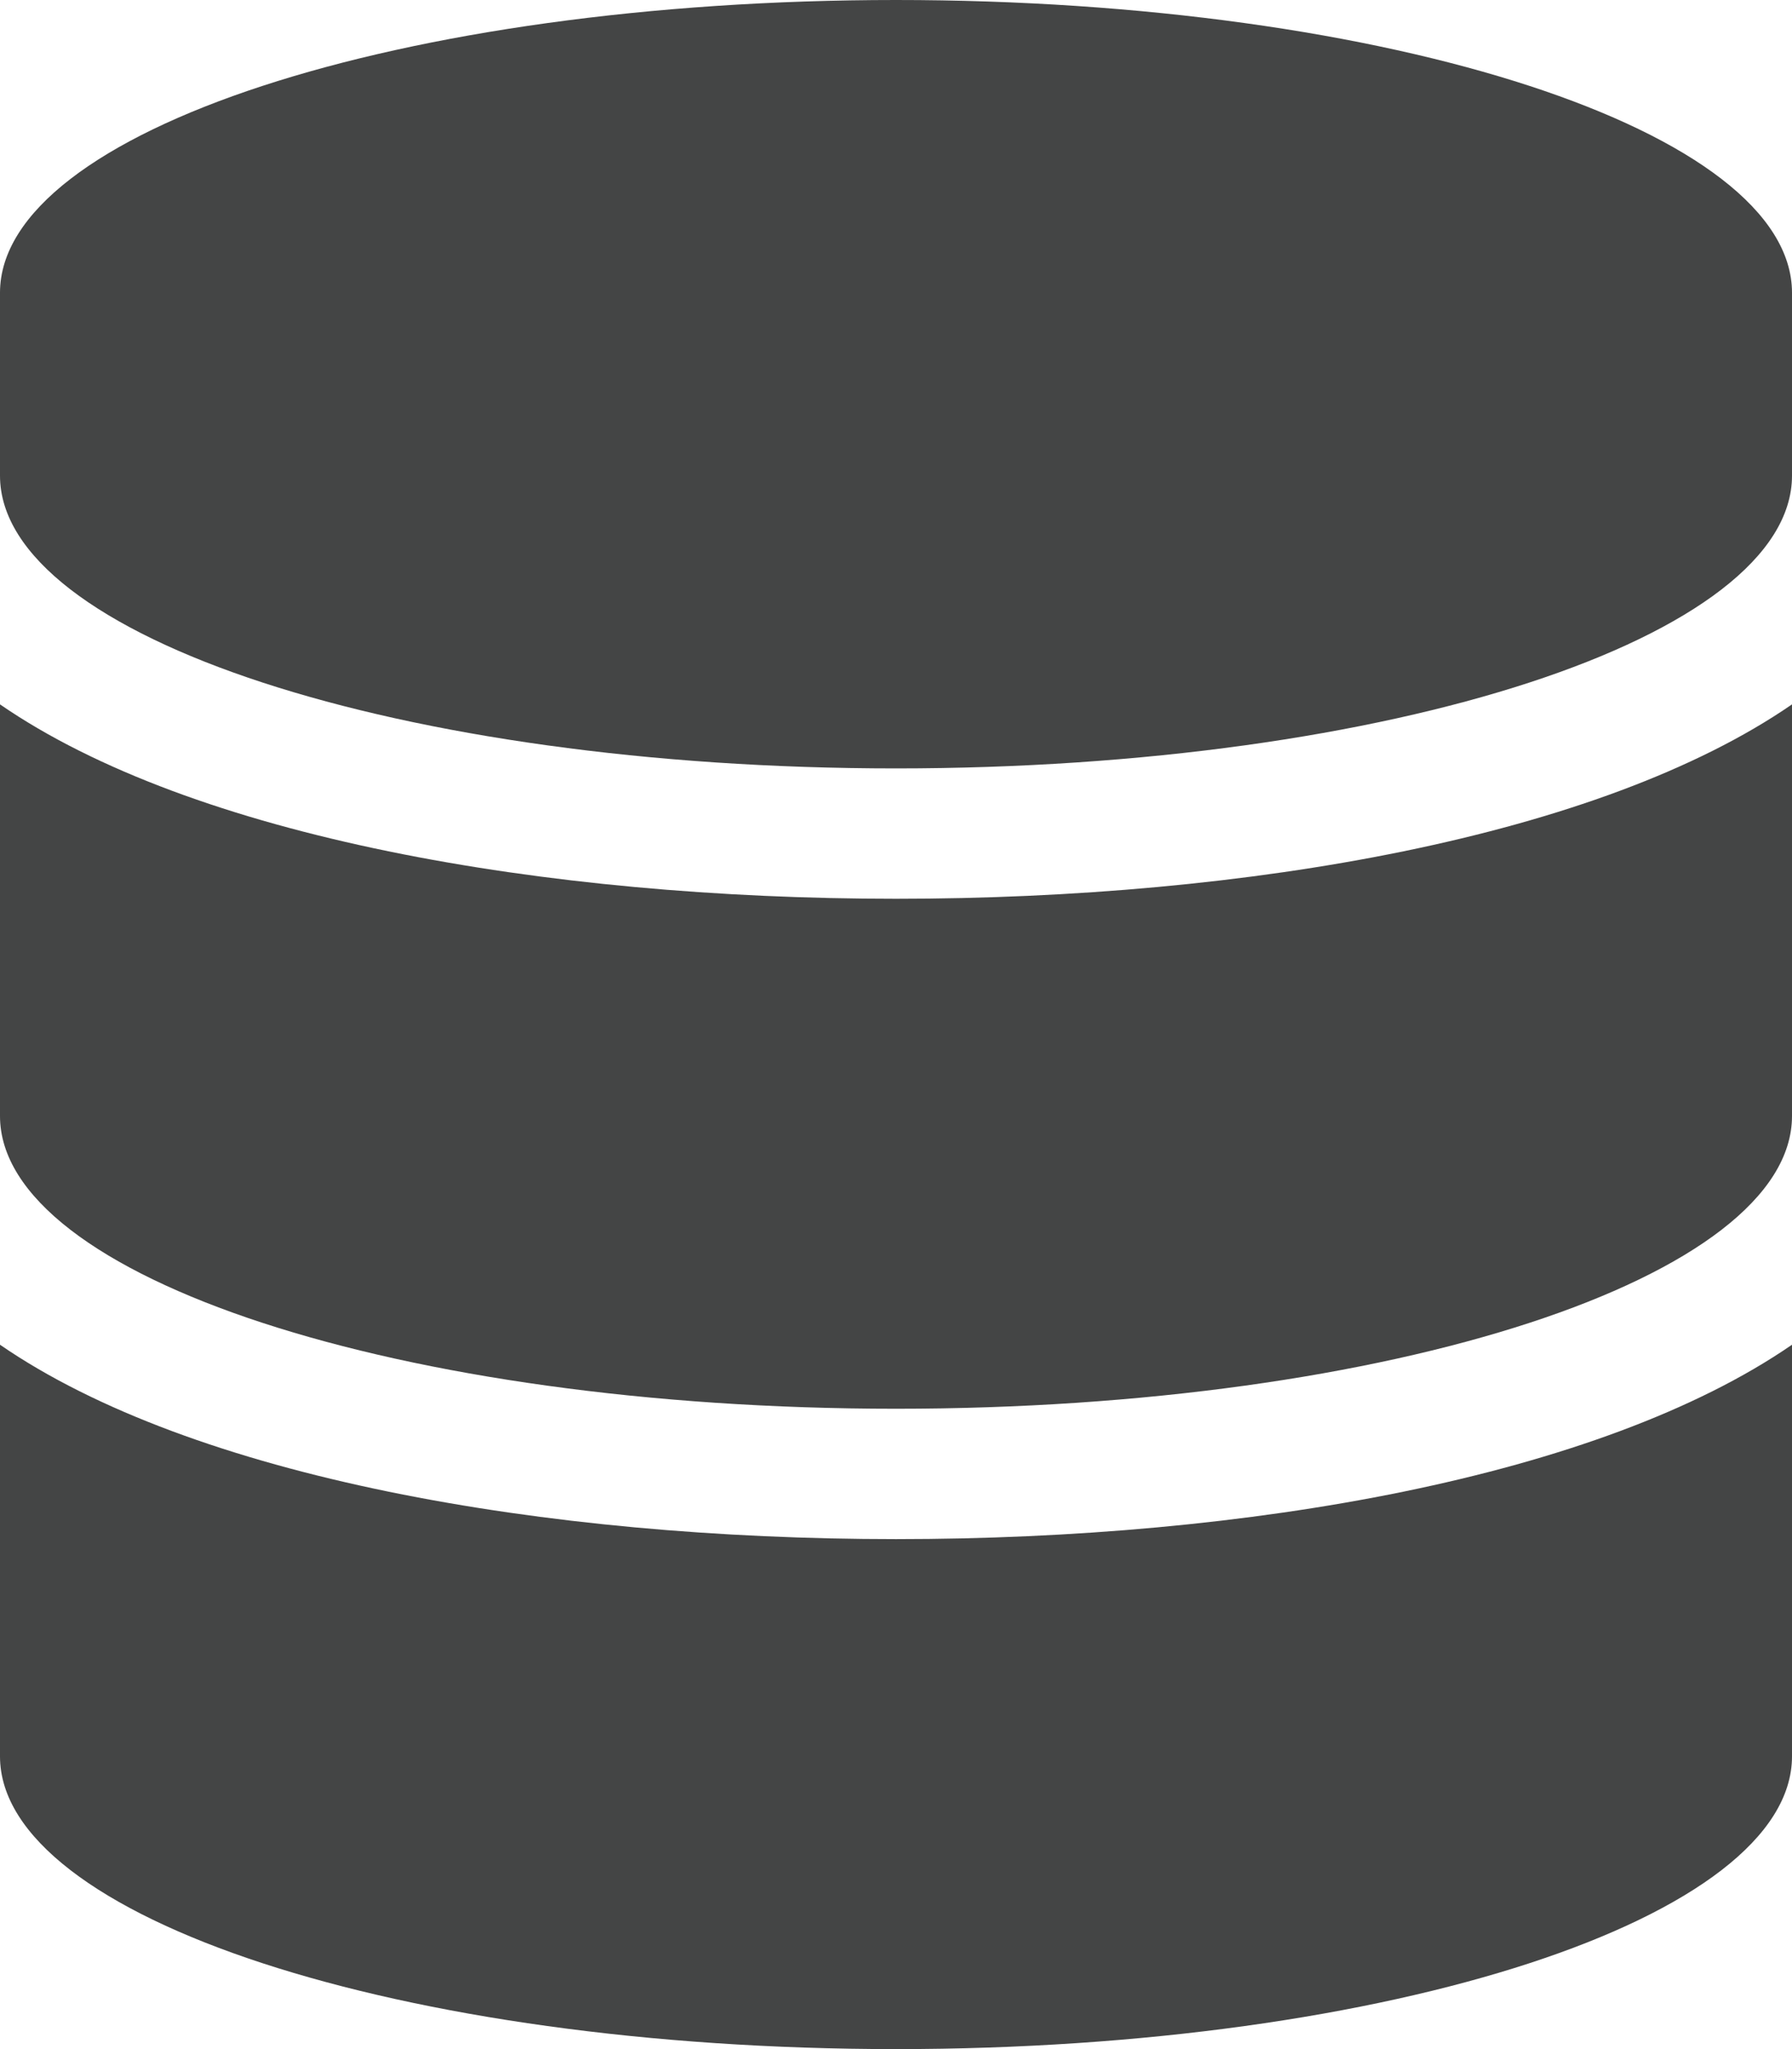 <svg width="280" height="320" viewBox="0 0 280 320" fill="none" xmlns="http://www.w3.org/2000/svg">
<path d="M280 45.714V74.286C280 99.464 217.292 120 140 120C62.708 120 0 99.464 0 74.286V45.714C0 20.536 62.708 0 140 0C217.292 0 280 20.536 280 45.714ZM280 110V174.286C280 199.464 217.292 220 140 220C62.708 220 0 199.464 0 174.286V110C30.078 130.714 85.13 140.358 140 140.358C194.87 140.358 249.921 130.714 280 110ZM280 210V274.286C280 299.464 217.292 320 140 320C62.708 320 0 299.464 0 274.286V210C30.078 230.714 85.13 240.357 140 240.357C194.87 240.357 249.921 230.714 280 210Z" fill="#444545"/>
</svg>
